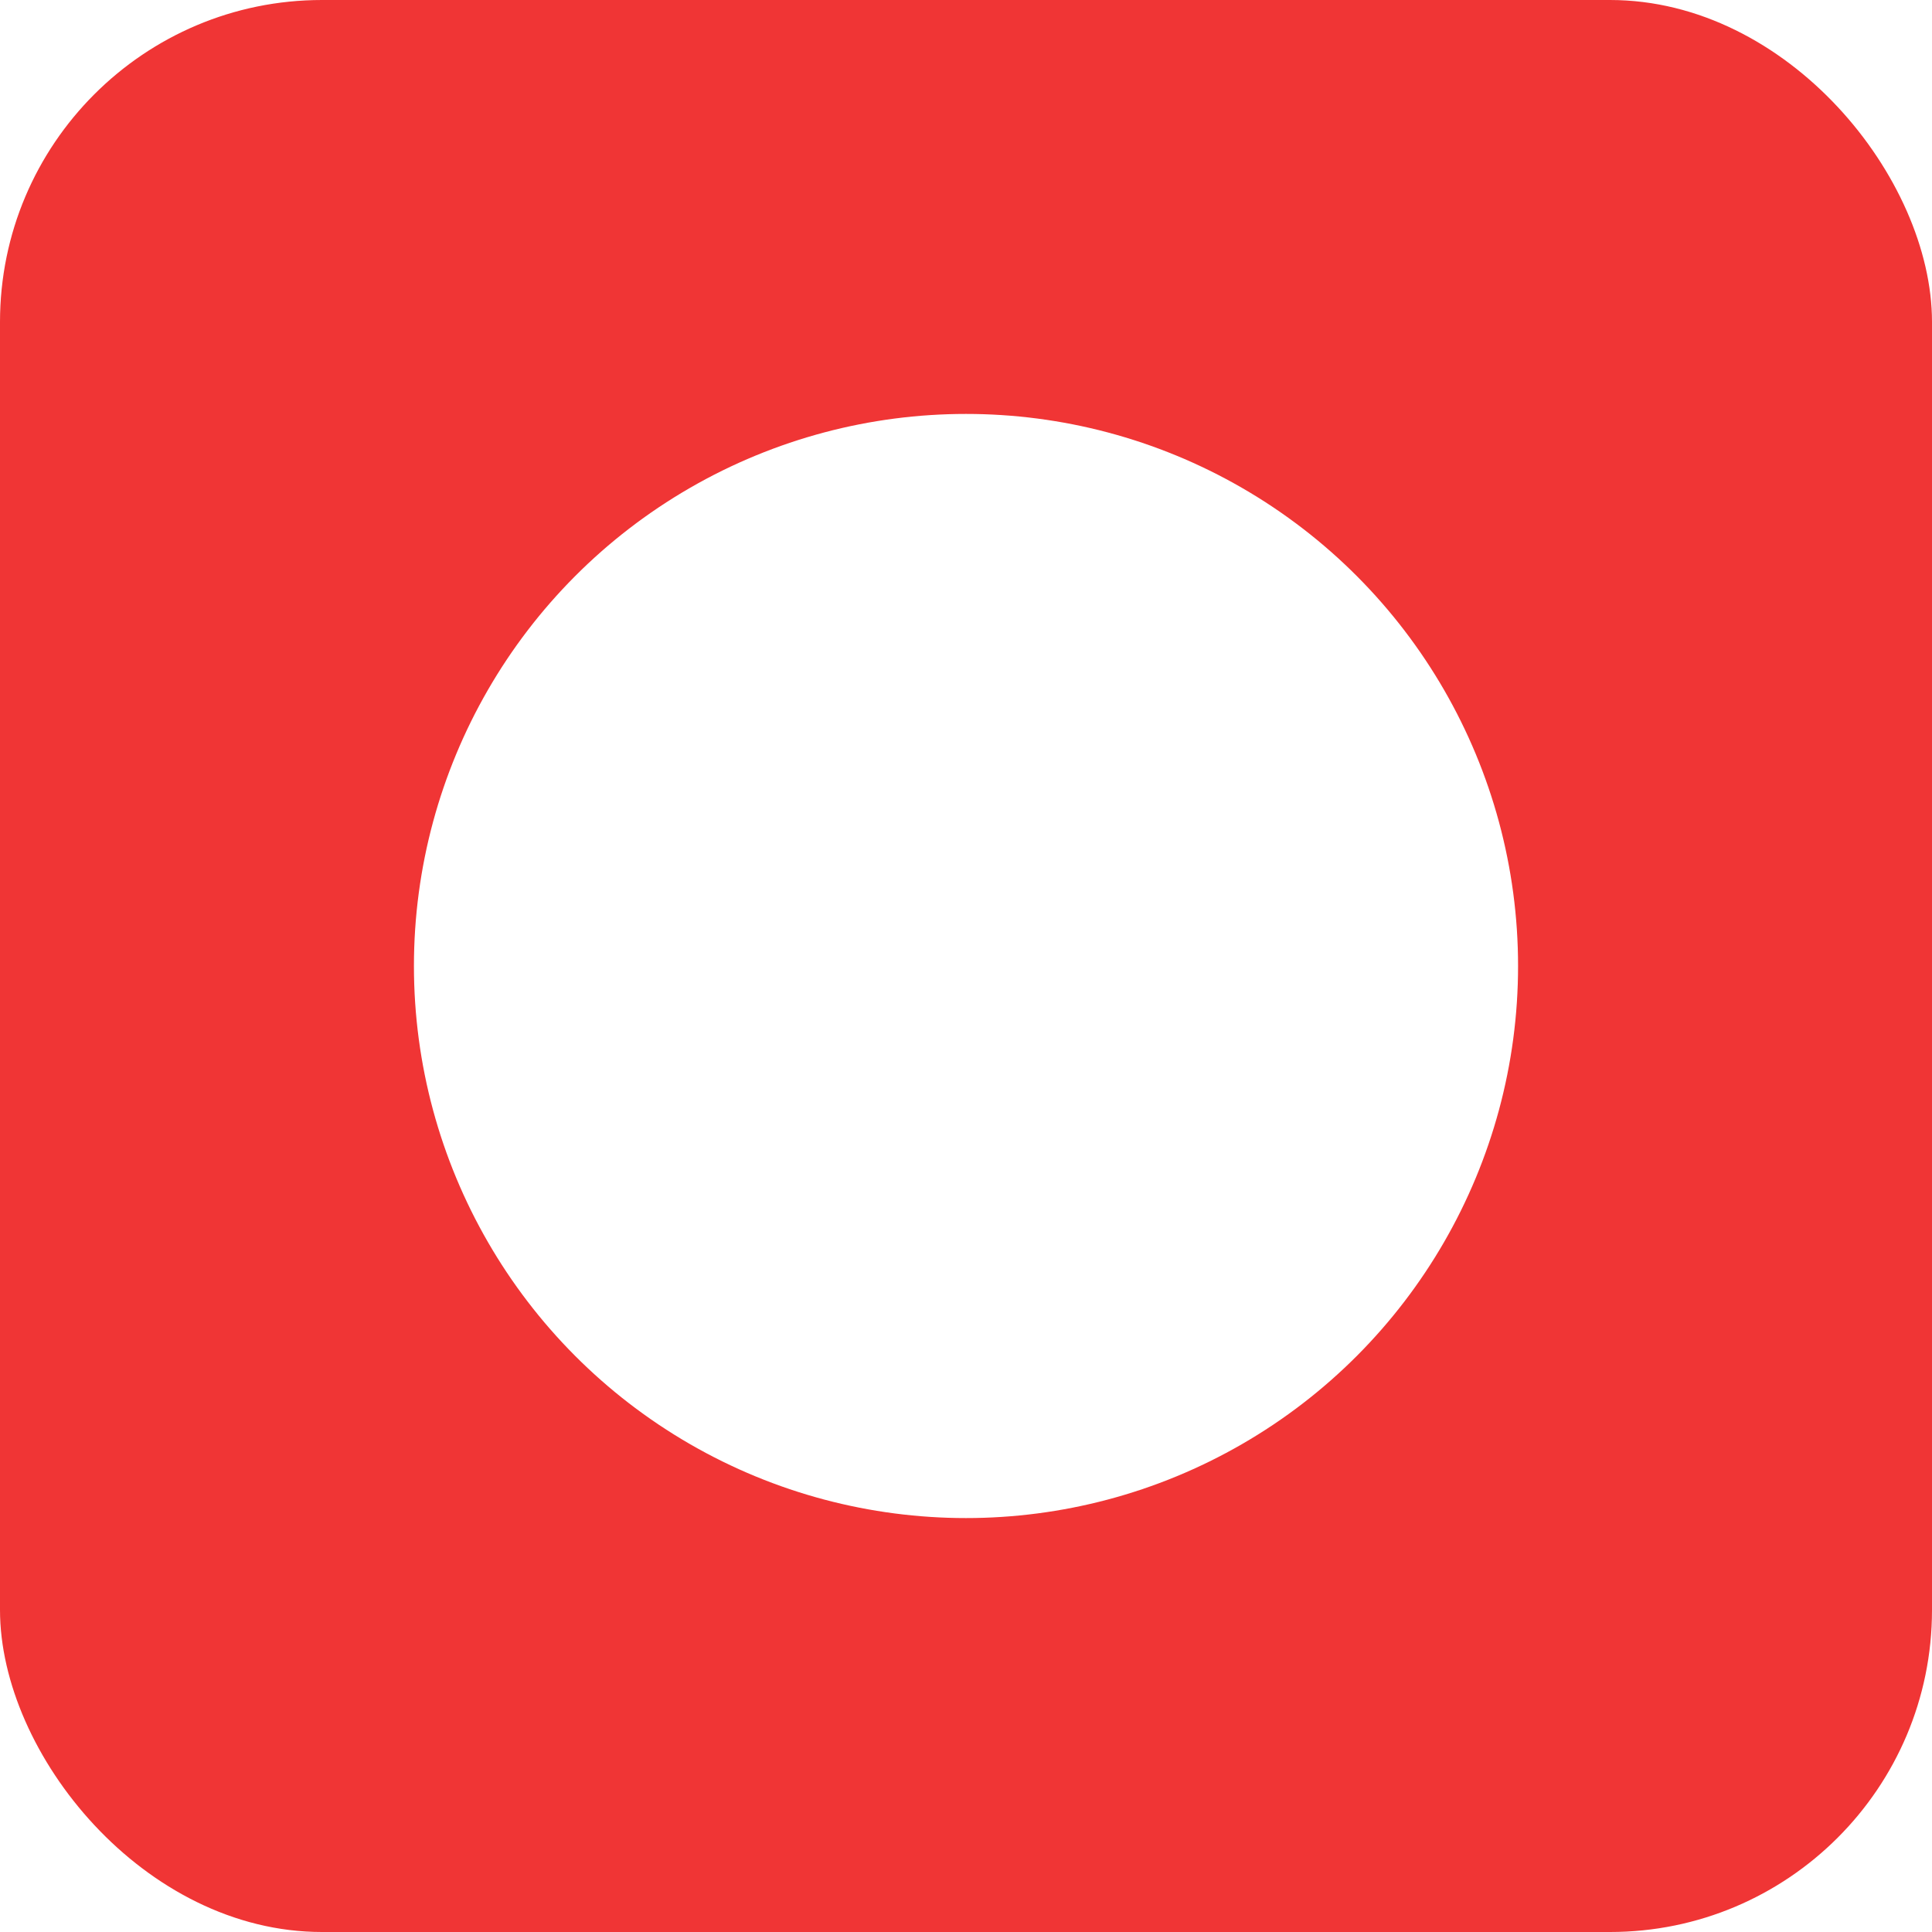 <svg xmlns="http://www.w3.org/2000/svg" width="12" height="12" fill="none" viewBox="0 0 12 12">
    <path fill="#fff" d="M0 0H12V12H0z"/>
    <rect width="12" height="12" fill="#F03535" rx="2"/>
    <circle cx="6" cy="6" r="3.429" fill="#fff"/>
</svg>
